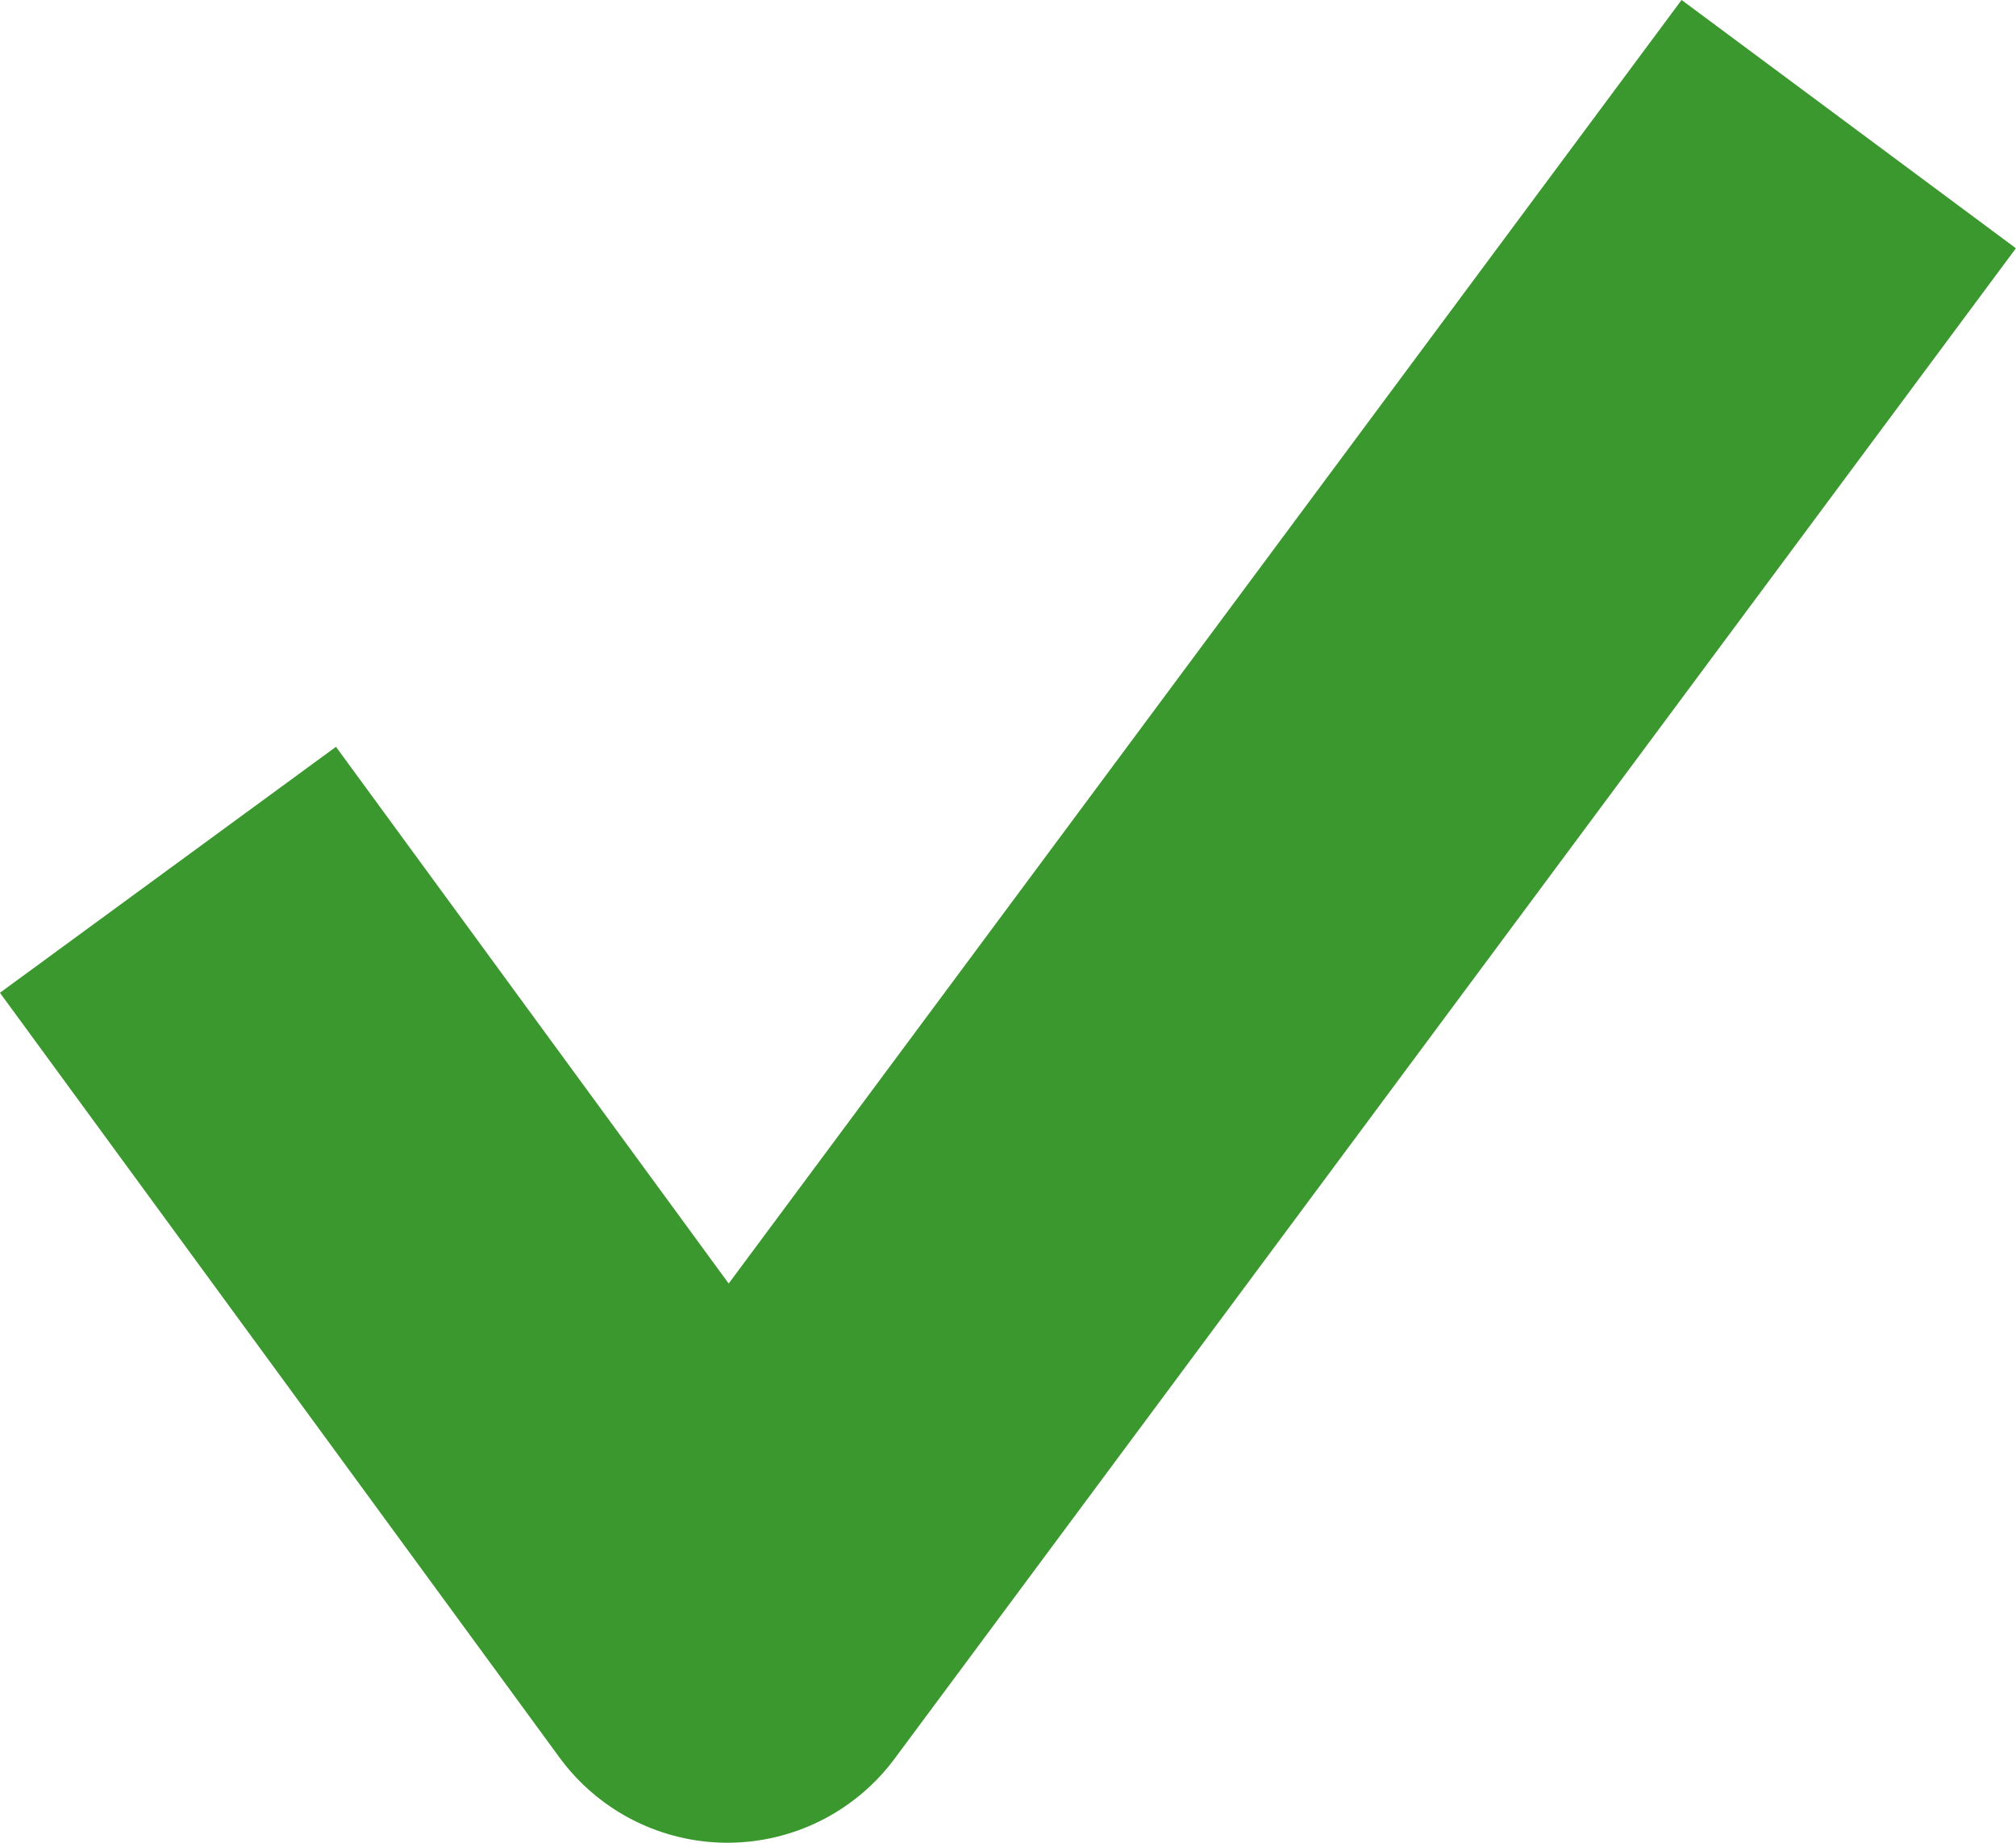 <svg xmlns="http://www.w3.org/2000/svg" width="14.524" height="13.273" viewBox="0 0 14.524 13.273">
  <defs>
    <style>.a{fill:none;stroke:#3b982e;stroke-linejoin:round;stroke-width:3px;}</style>
  </defs>
  <path class="a" d="M641.043,1436.773l4.031,5.508,8.078-10.879" transform="translate(-639.833 -1430.508)" />
</svg>
